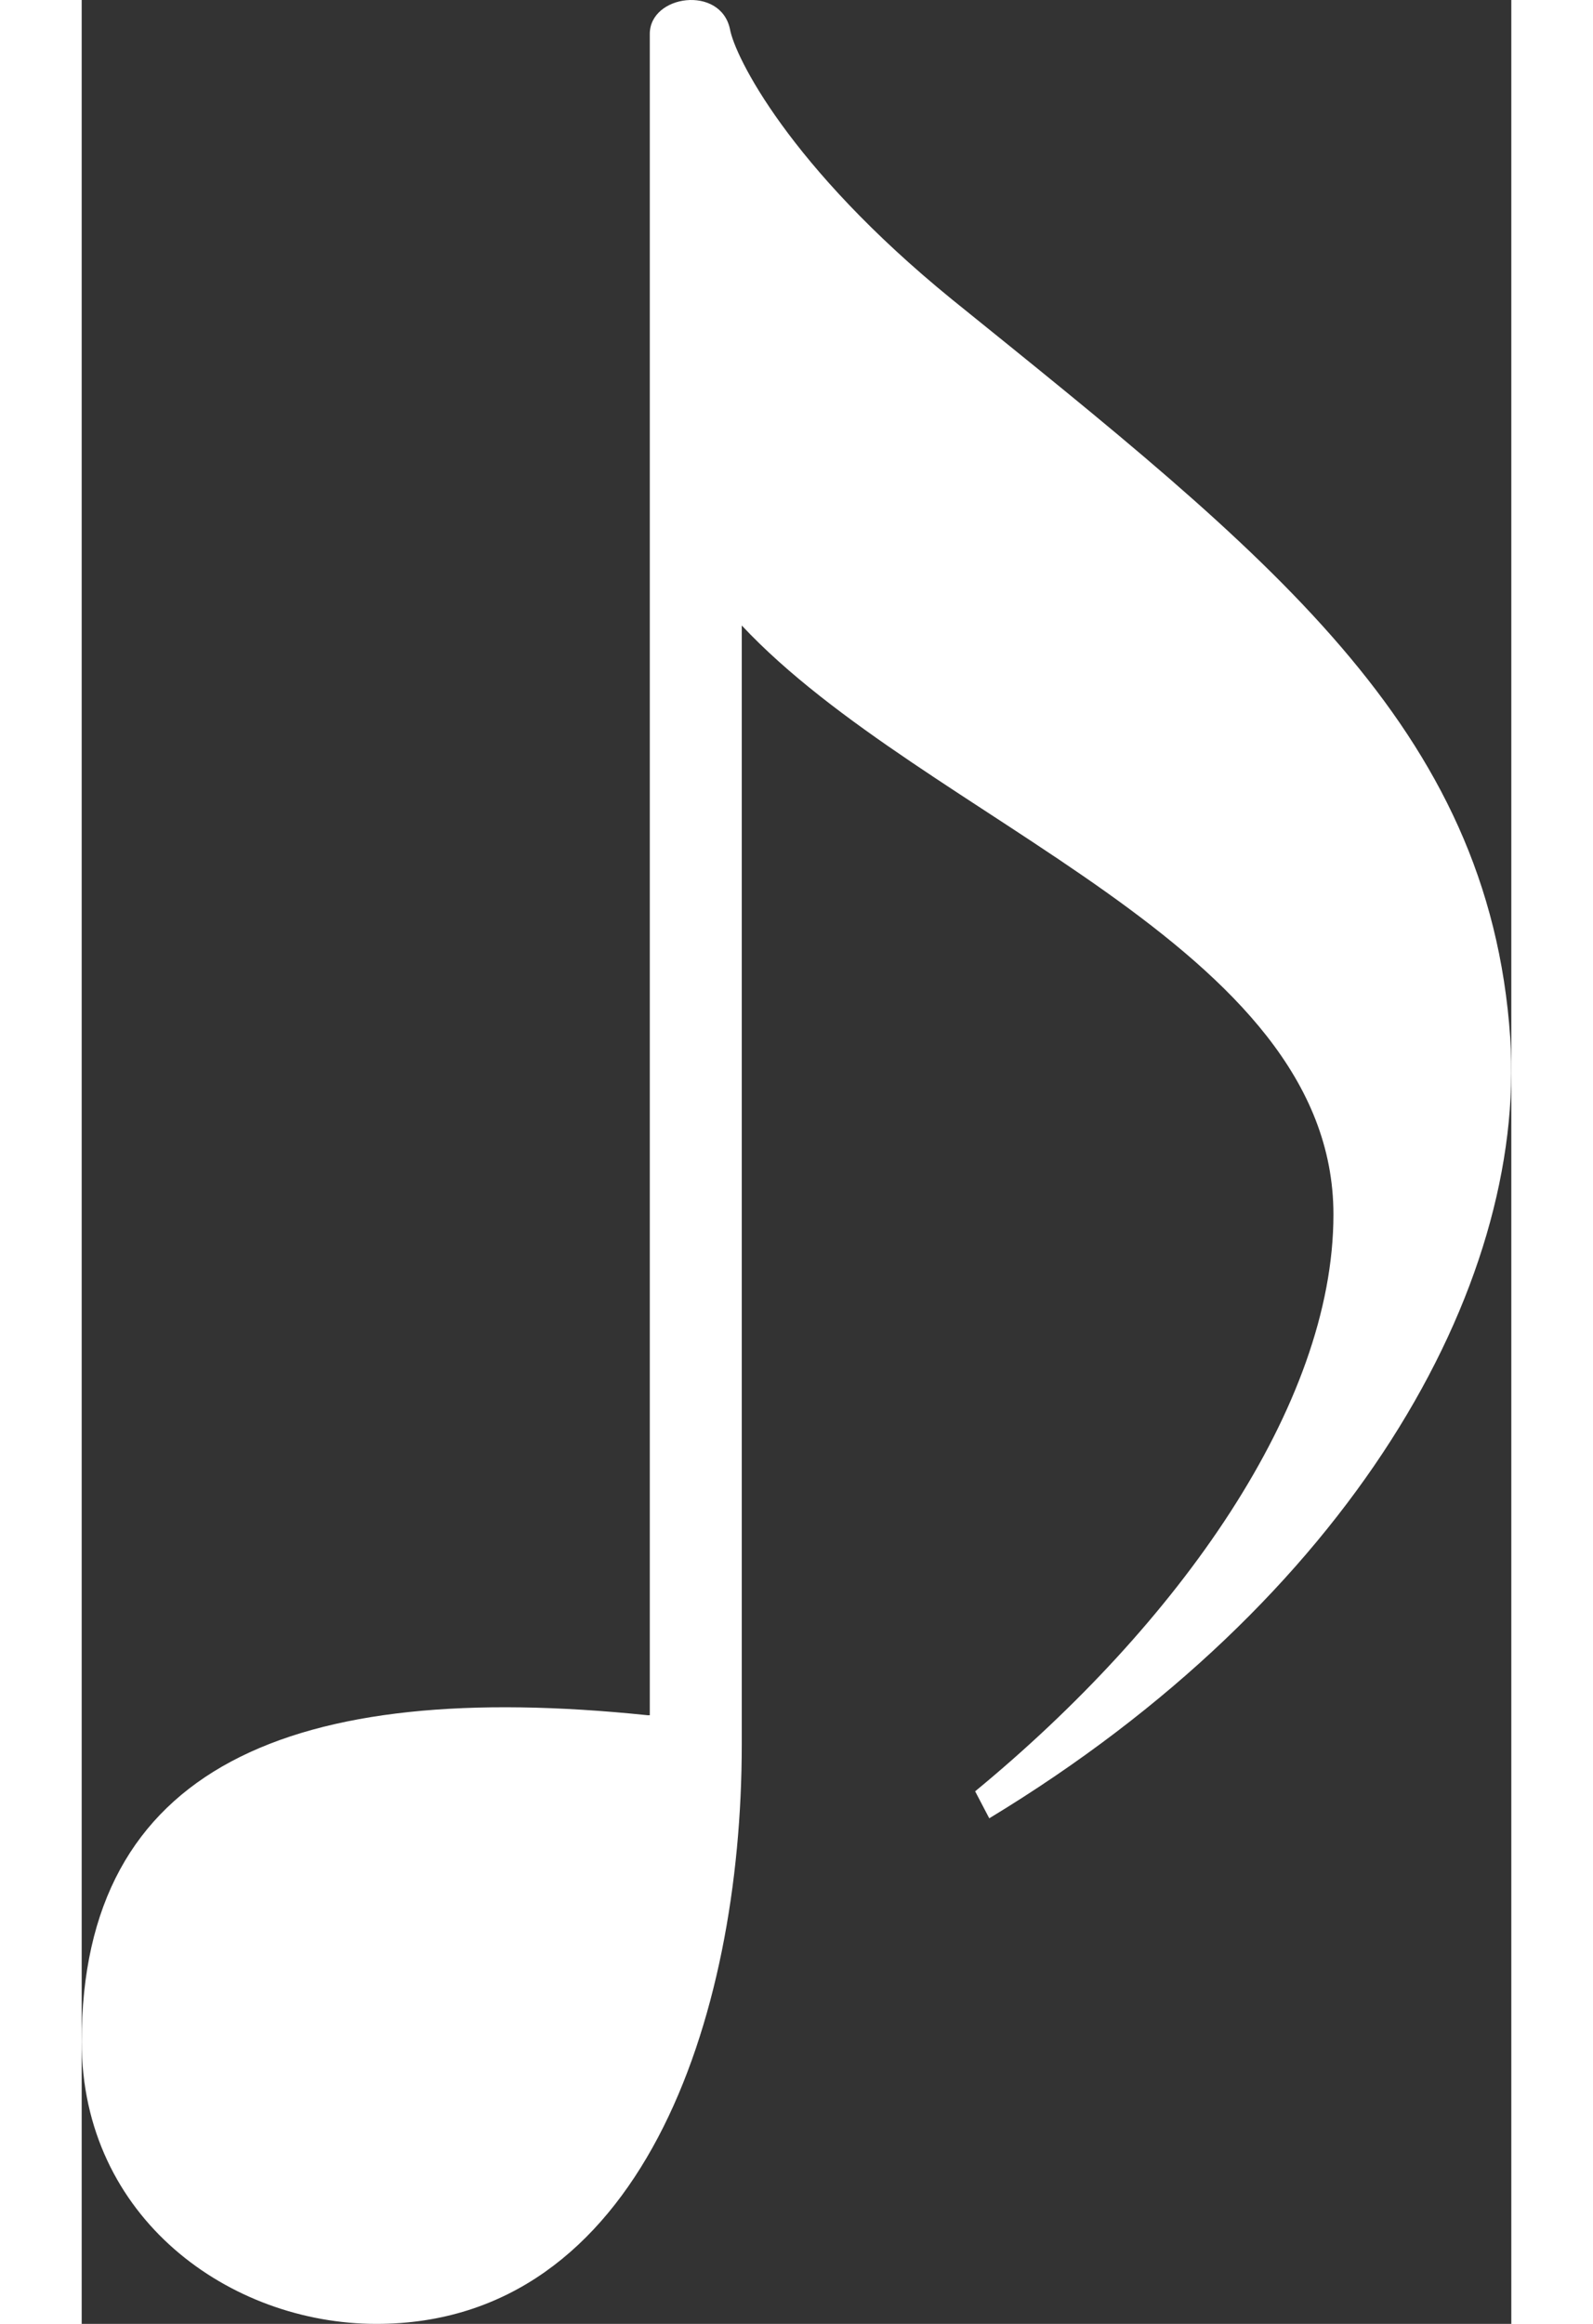 <svg width="48" height="70" viewBox="0 0 24 39" fill="none" xmlns="http://www.w3.org/2000/svg">
<rect x="0" y="0" width="24" height="39" fill="#333333" stroke="none"/>
<path d="M9.537 28.785V0.57C9.537 -0.089 10.725 -0.253 10.883 0.488C10.962 0.941 11.872 2.795 14.603 5.019C19.906 9.303 23.626 12.186 23.982 17.417C24.259 21.618 21.291 26.849 15.236 30.515L14.999 30.062C18.402 27.261 21.014 23.595 21.014 20.382C21.014 15.852 14.168 13.792 11.081 10.497V29.279C11.081 33.892 9.379 39 4.947 39C2.493 39 0 37.229 0 34.263C0 29.65 3.522 28.167 9.498 28.785H9.537Z" fill="white"/>
</svg>
